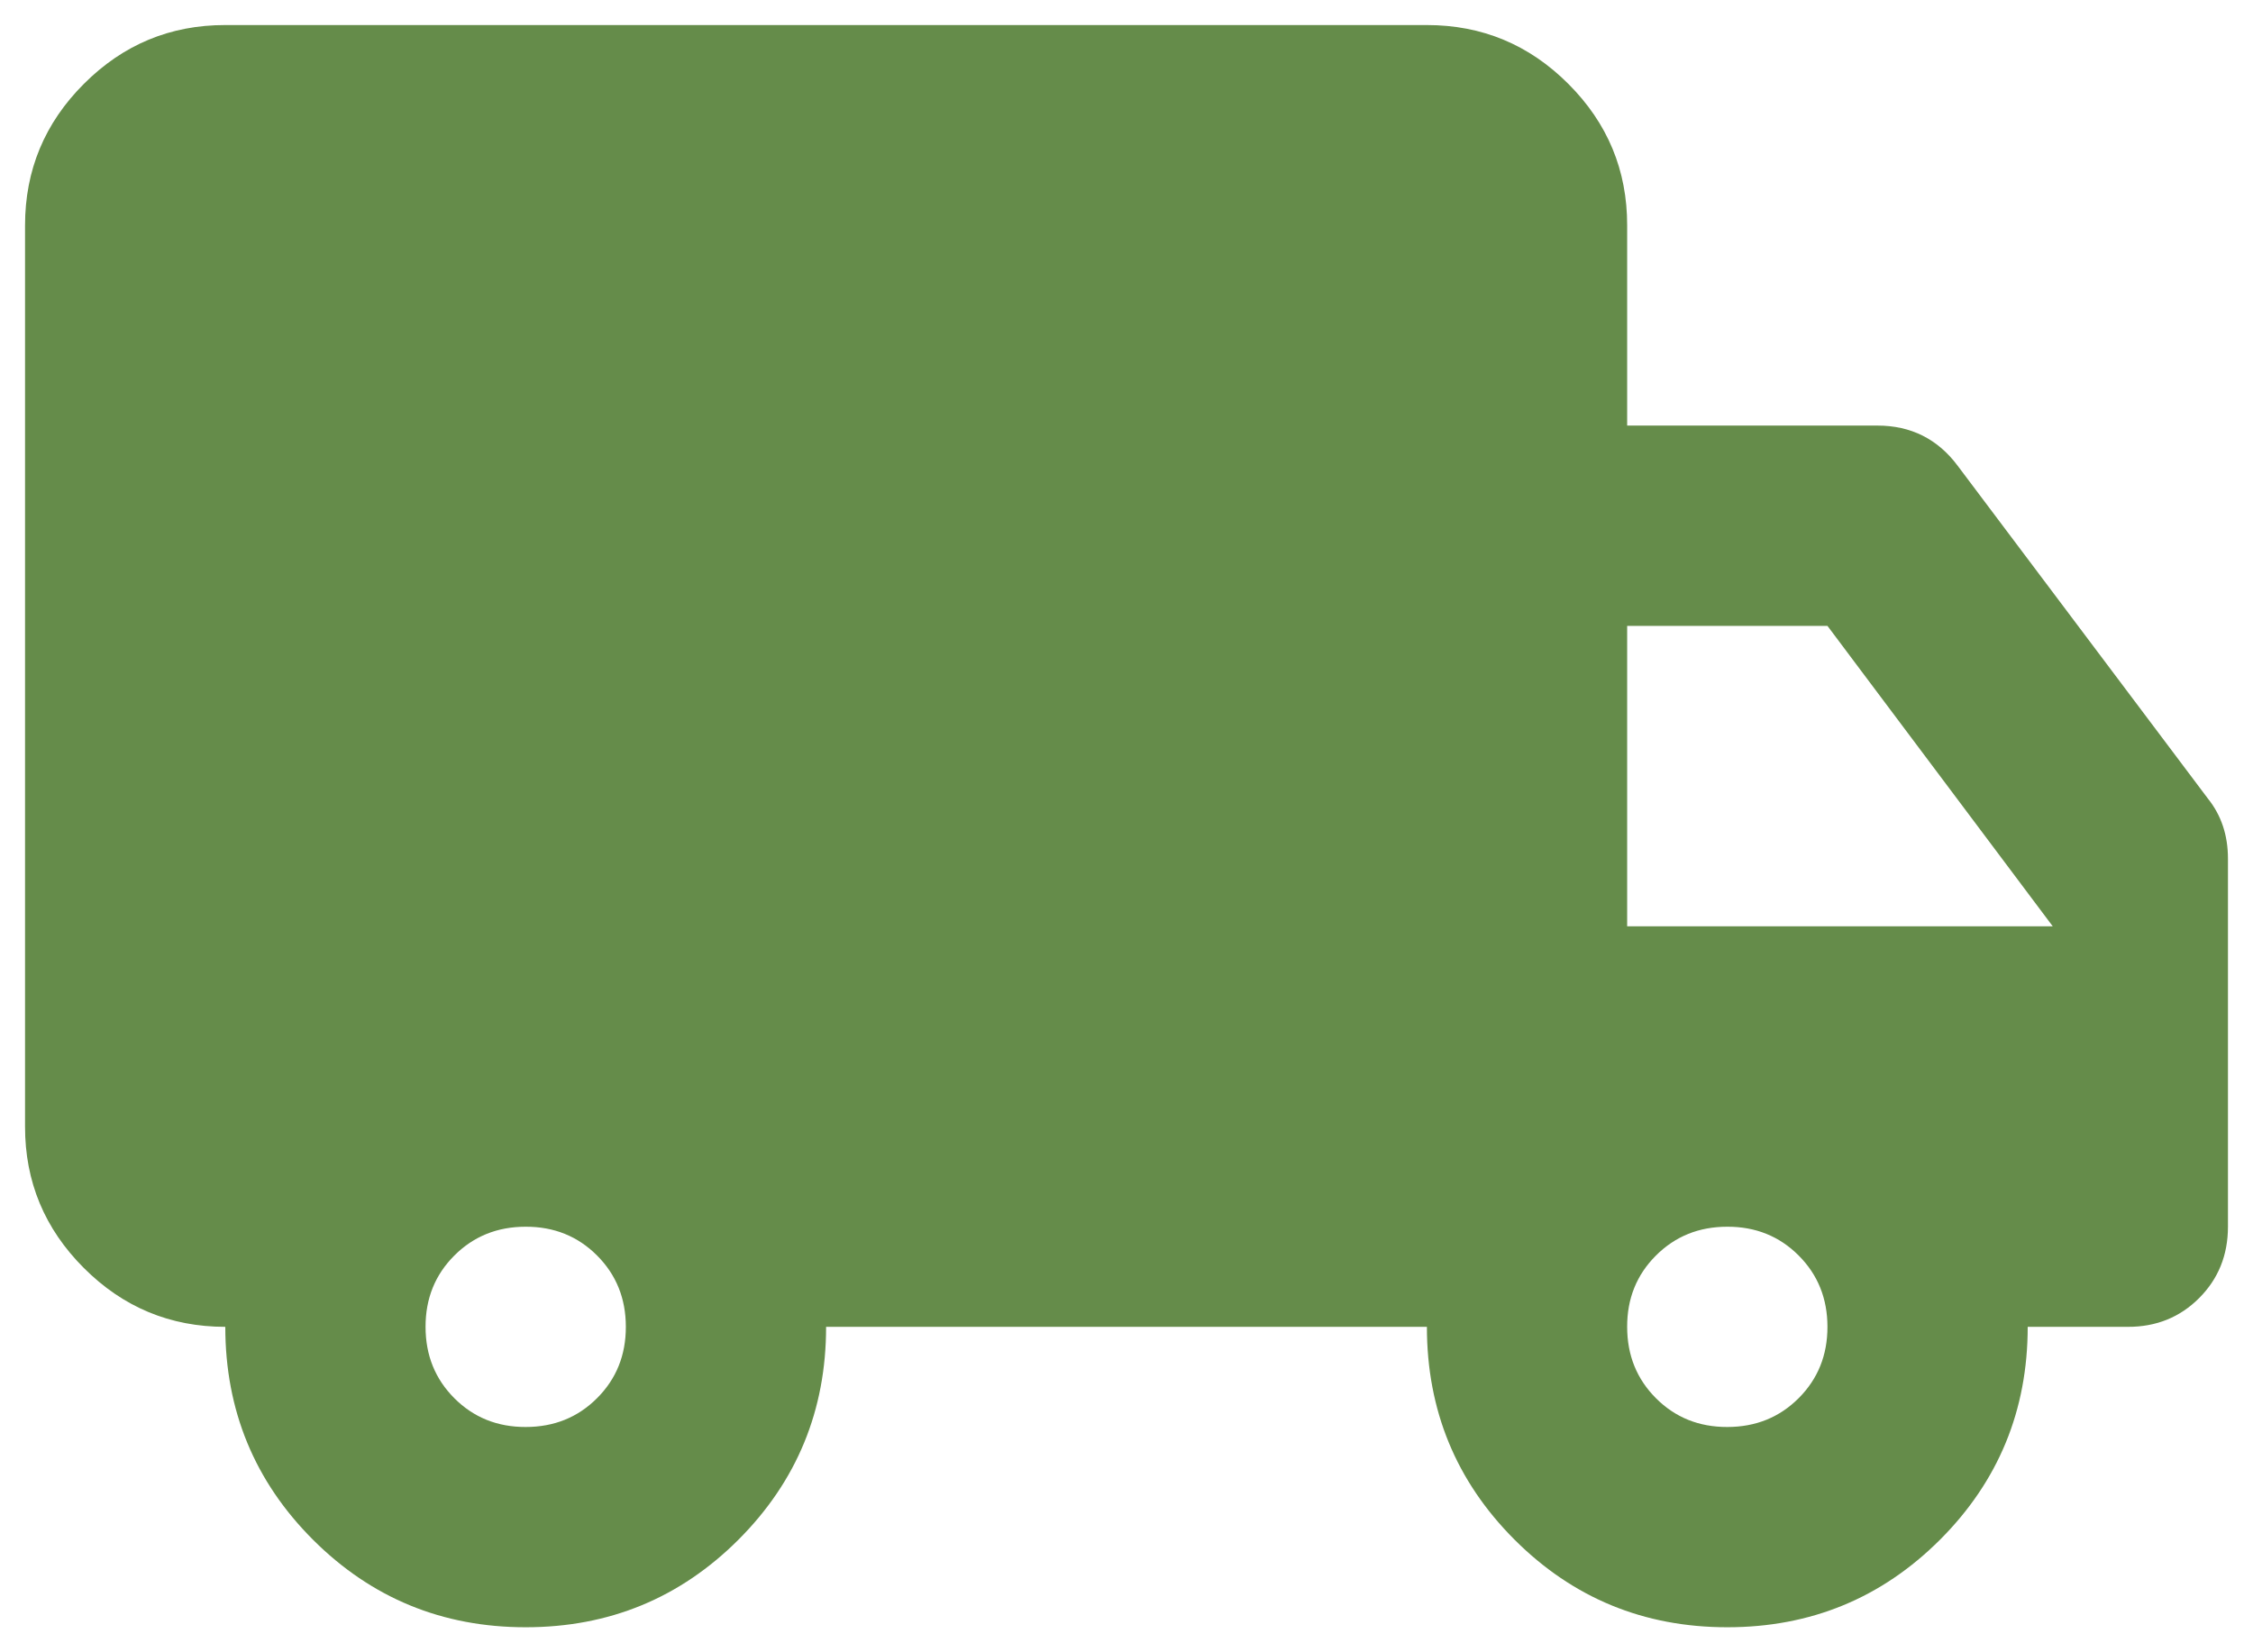 <svg width="60" height="44" viewBox="0 0 60 44" fill="none" xmlns="http://www.w3.org/2000/svg" xmlns:xlink="http://www.w3.org/1999/xlink">
<path d="M14,43.333C11.778,43.333 9.889,42.555 8.333,41C6.778,39.444 6,37.555 6,35.333C4.533,35.333 3.277,34.811 2.232,33.765C1.187,32.72 0.665,31.465 0.667,30L0.667,6C0.667,4.533 1.189,3.277 2.235,2.232C3.28,1.187 4.535,0.665 6,0.667L38,0.667C39.467,0.667 40.723,1.189 41.768,2.235C42.813,3.28 43.335,4.535 43.333,6L43.333,11.333L50,11.333C50.444,11.333 50.844,11.422 51.2,11.6C51.555,11.778 51.867,12.044 52.133,12.4L58.8,21.267C58.978,21.489 59.111,21.733 59.2,22C59.289,22.267 59.333,22.555 59.333,22.867L59.333,32.667C59.333,33.422 59.077,34.056 58.565,34.568C58.053,35.08 57.42,35.335 56.667,35.333L54,35.333C54,37.555 53.222,39.444 51.667,41C50.111,42.555 48.222,43.333 46,43.333C43.778,43.333 41.889,42.555 40.333,41C38.778,39.444 38,37.555 38,35.333L22,35.333C22,37.555 21.222,39.444 19.667,41C18.111,42.555 16.222,43.333 14,43.333ZM14,38C14.756,38 15.389,37.744 15.901,37.232C16.413,36.72 16.668,36.087 16.667,35.333C16.667,34.578 16.411,33.944 15.899,33.432C15.387,32.92 14.754,32.665 14,32.667C13.244,32.667 12.611,32.923 12.099,33.435C11.587,33.947 11.332,34.579 11.333,35.333C11.333,36.089 11.589,36.723 12.101,37.235C12.613,37.747 13.246,38.002 14,38ZM46,38C46.755,38 47.389,37.744 47.901,37.232C48.413,36.72 48.668,36.087 48.667,35.333C48.667,34.578 48.411,33.944 47.899,33.432C47.387,32.92 46.754,32.665 46,32.667C45.244,32.667 44.611,32.923 44.099,33.435C43.587,33.947 43.331,34.579 43.333,35.333C43.333,36.089 43.589,36.723 44.101,37.235C44.613,37.747 45.246,38.002 46,38ZM43.333,24.667L54.667,24.667L48.667,16.667L43.333,16.667L43.333,24.667Z" fill="#658C4A"/>
</svg>

